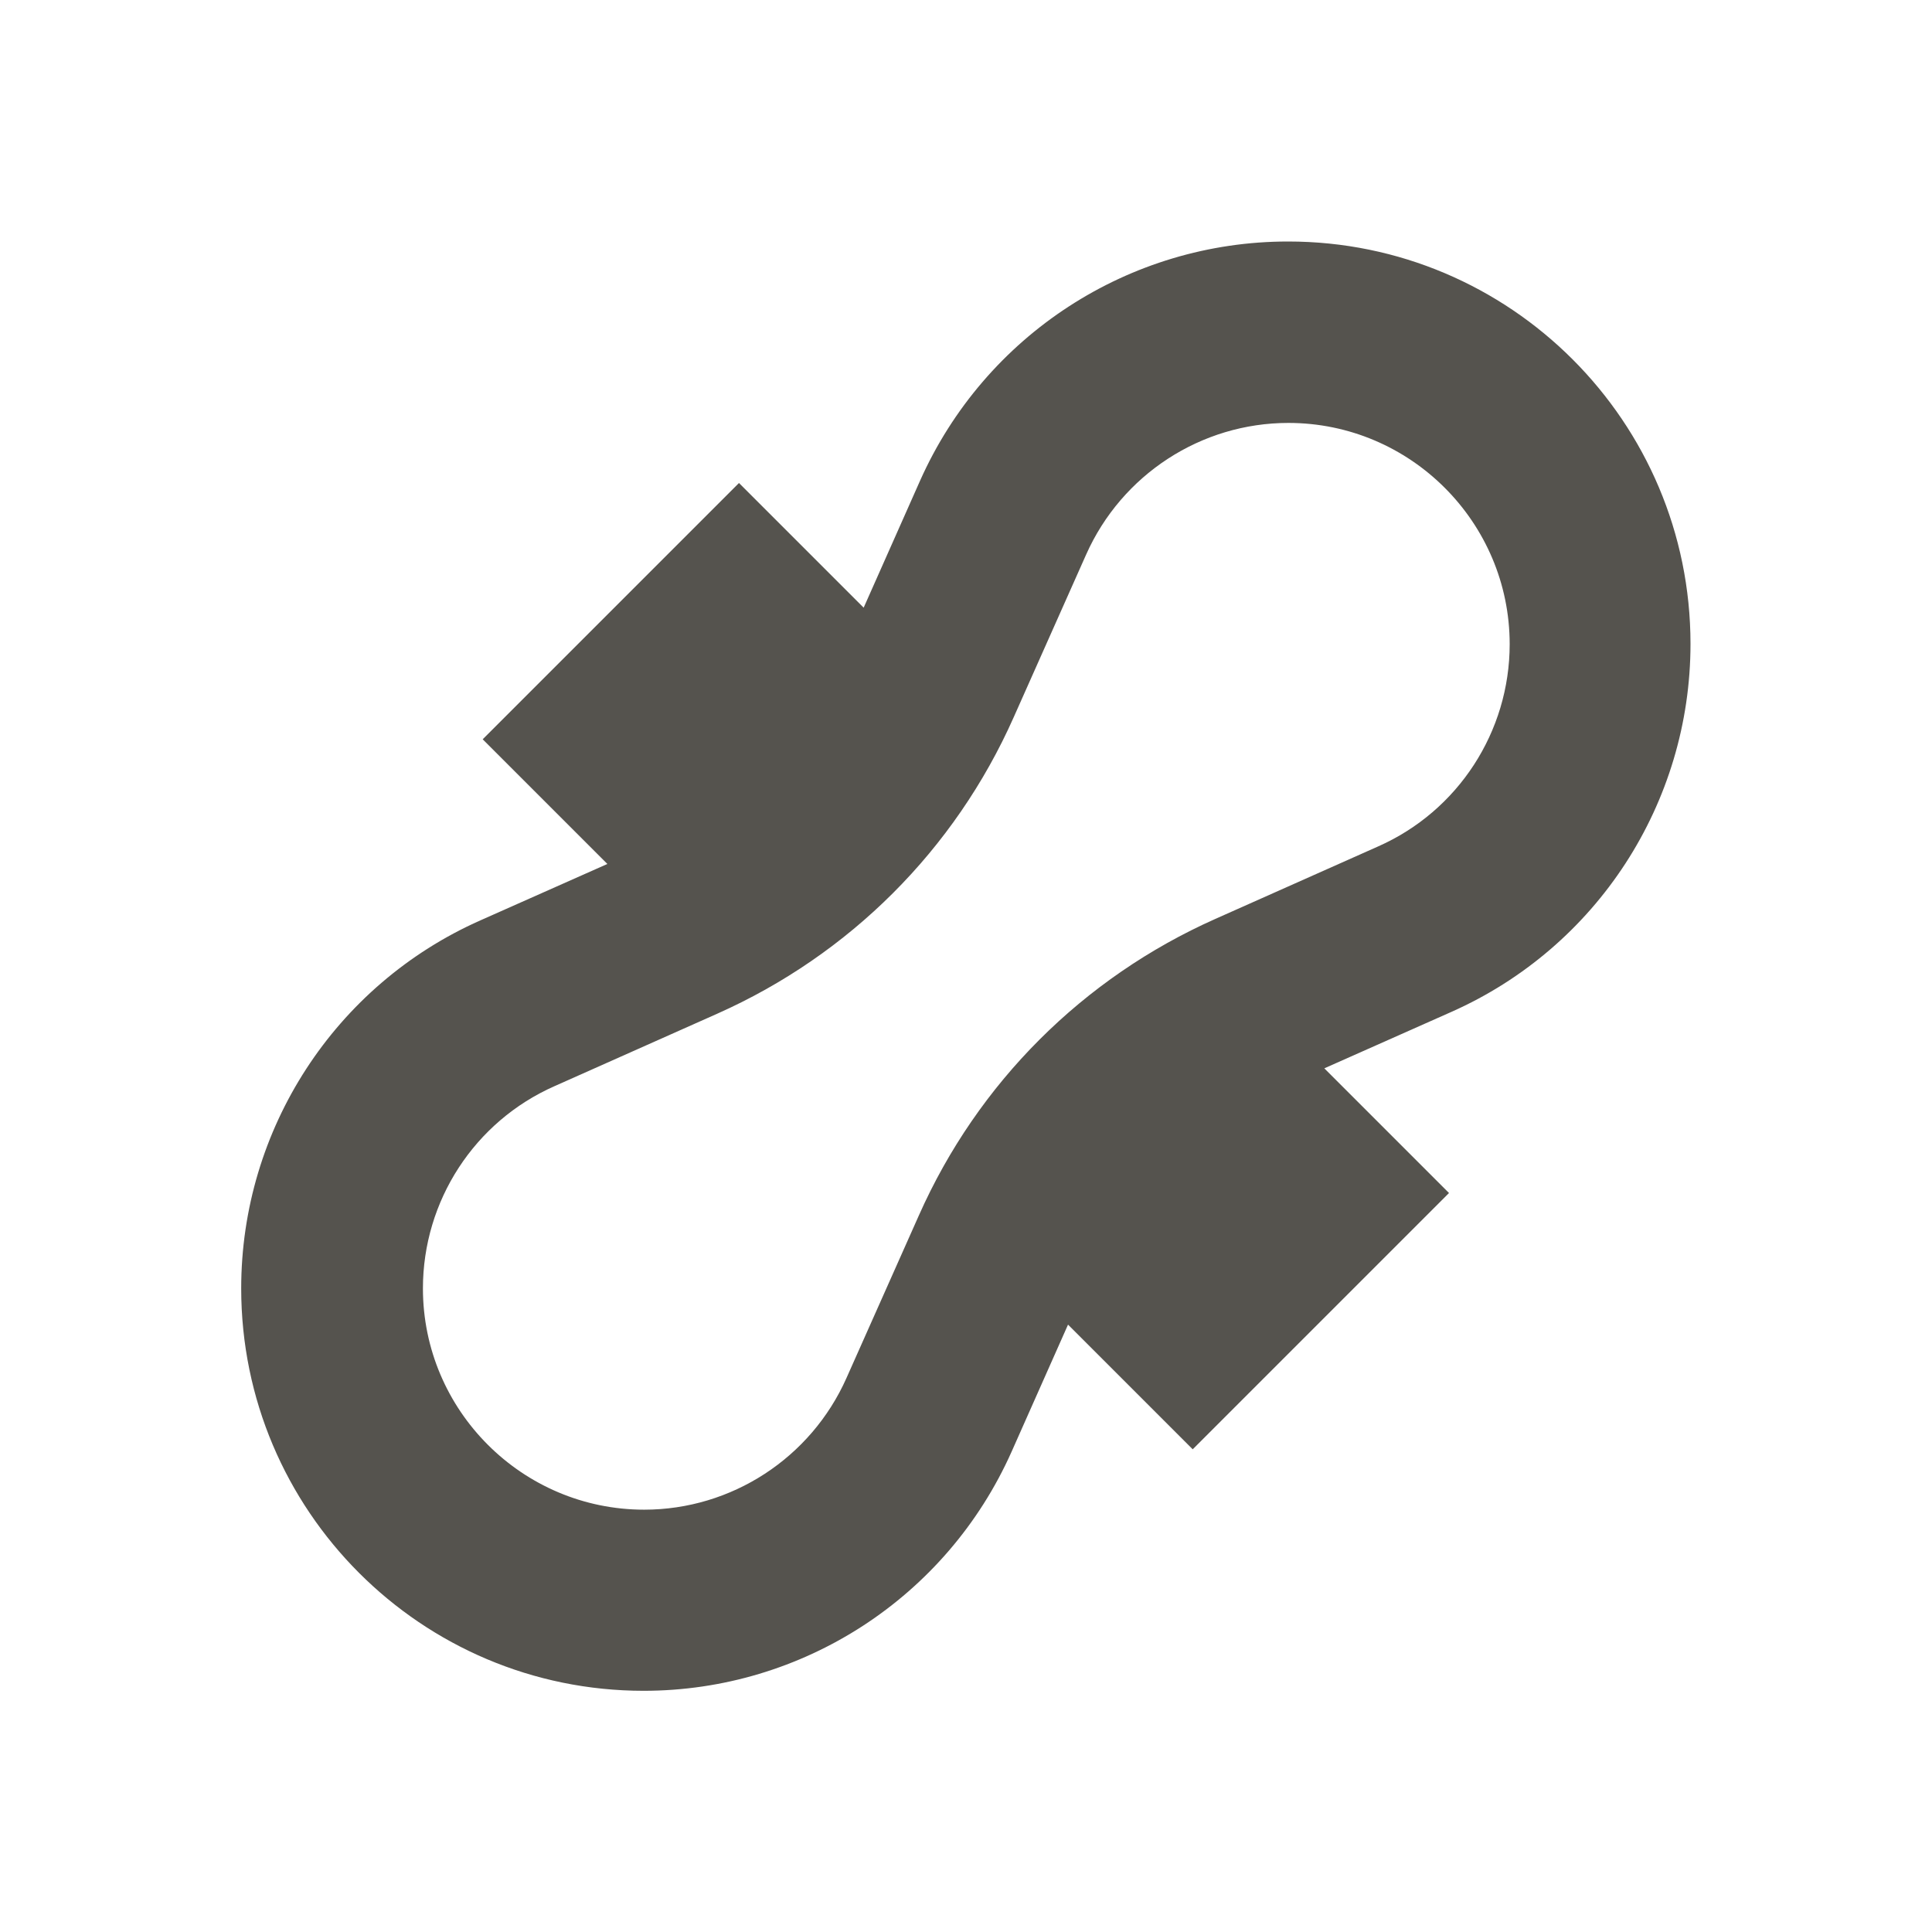 <svg xmlns="http://www.w3.org/2000/svg" viewBox="0 0 64 64"><defs fill="#55534E"></defs><path d="m42.67,8c-5.27,0-10.04,3.1-12.19,7.92l-1.87,4.21-4.13-4.13-8.49,8.49,4.13,4.13-4.21,1.87c-4.82,2.14-7.92,6.92-7.92,12.19h0c0,7.36,5.97,13.33,13.33,13.33,5.27,0,10.04-3.1,12.19-7.92l1.87-4.21,4.13,4.13,8.49-8.49-4.13-4.13,4.21-1.87c4.82-2.14,7.92-6.92,7.92-12.19,0-7.36-5.97-13.33-13.33-13.33Zm2.98,20.04l-5.39,2.4c-4.38,1.95-7.87,5.43-9.82,9.82l-2.4,5.39c-1.18,2.65-3.81,4.36-6.7,4.36-4.04,0-7.33-3.29-7.33-7.33,0-2.9,1.71-5.53,4.36-6.7l5.39-2.4c4.38-1.95,7.87-5.43,9.82-9.82l2.4-5.39c1.18-2.65,3.81-4.36,6.7-4.36,4.04,0,7.33,3.29,7.33,7.33,0,2.9-1.71,5.53-4.36,6.7Z" fill="#55534E"></path></svg>